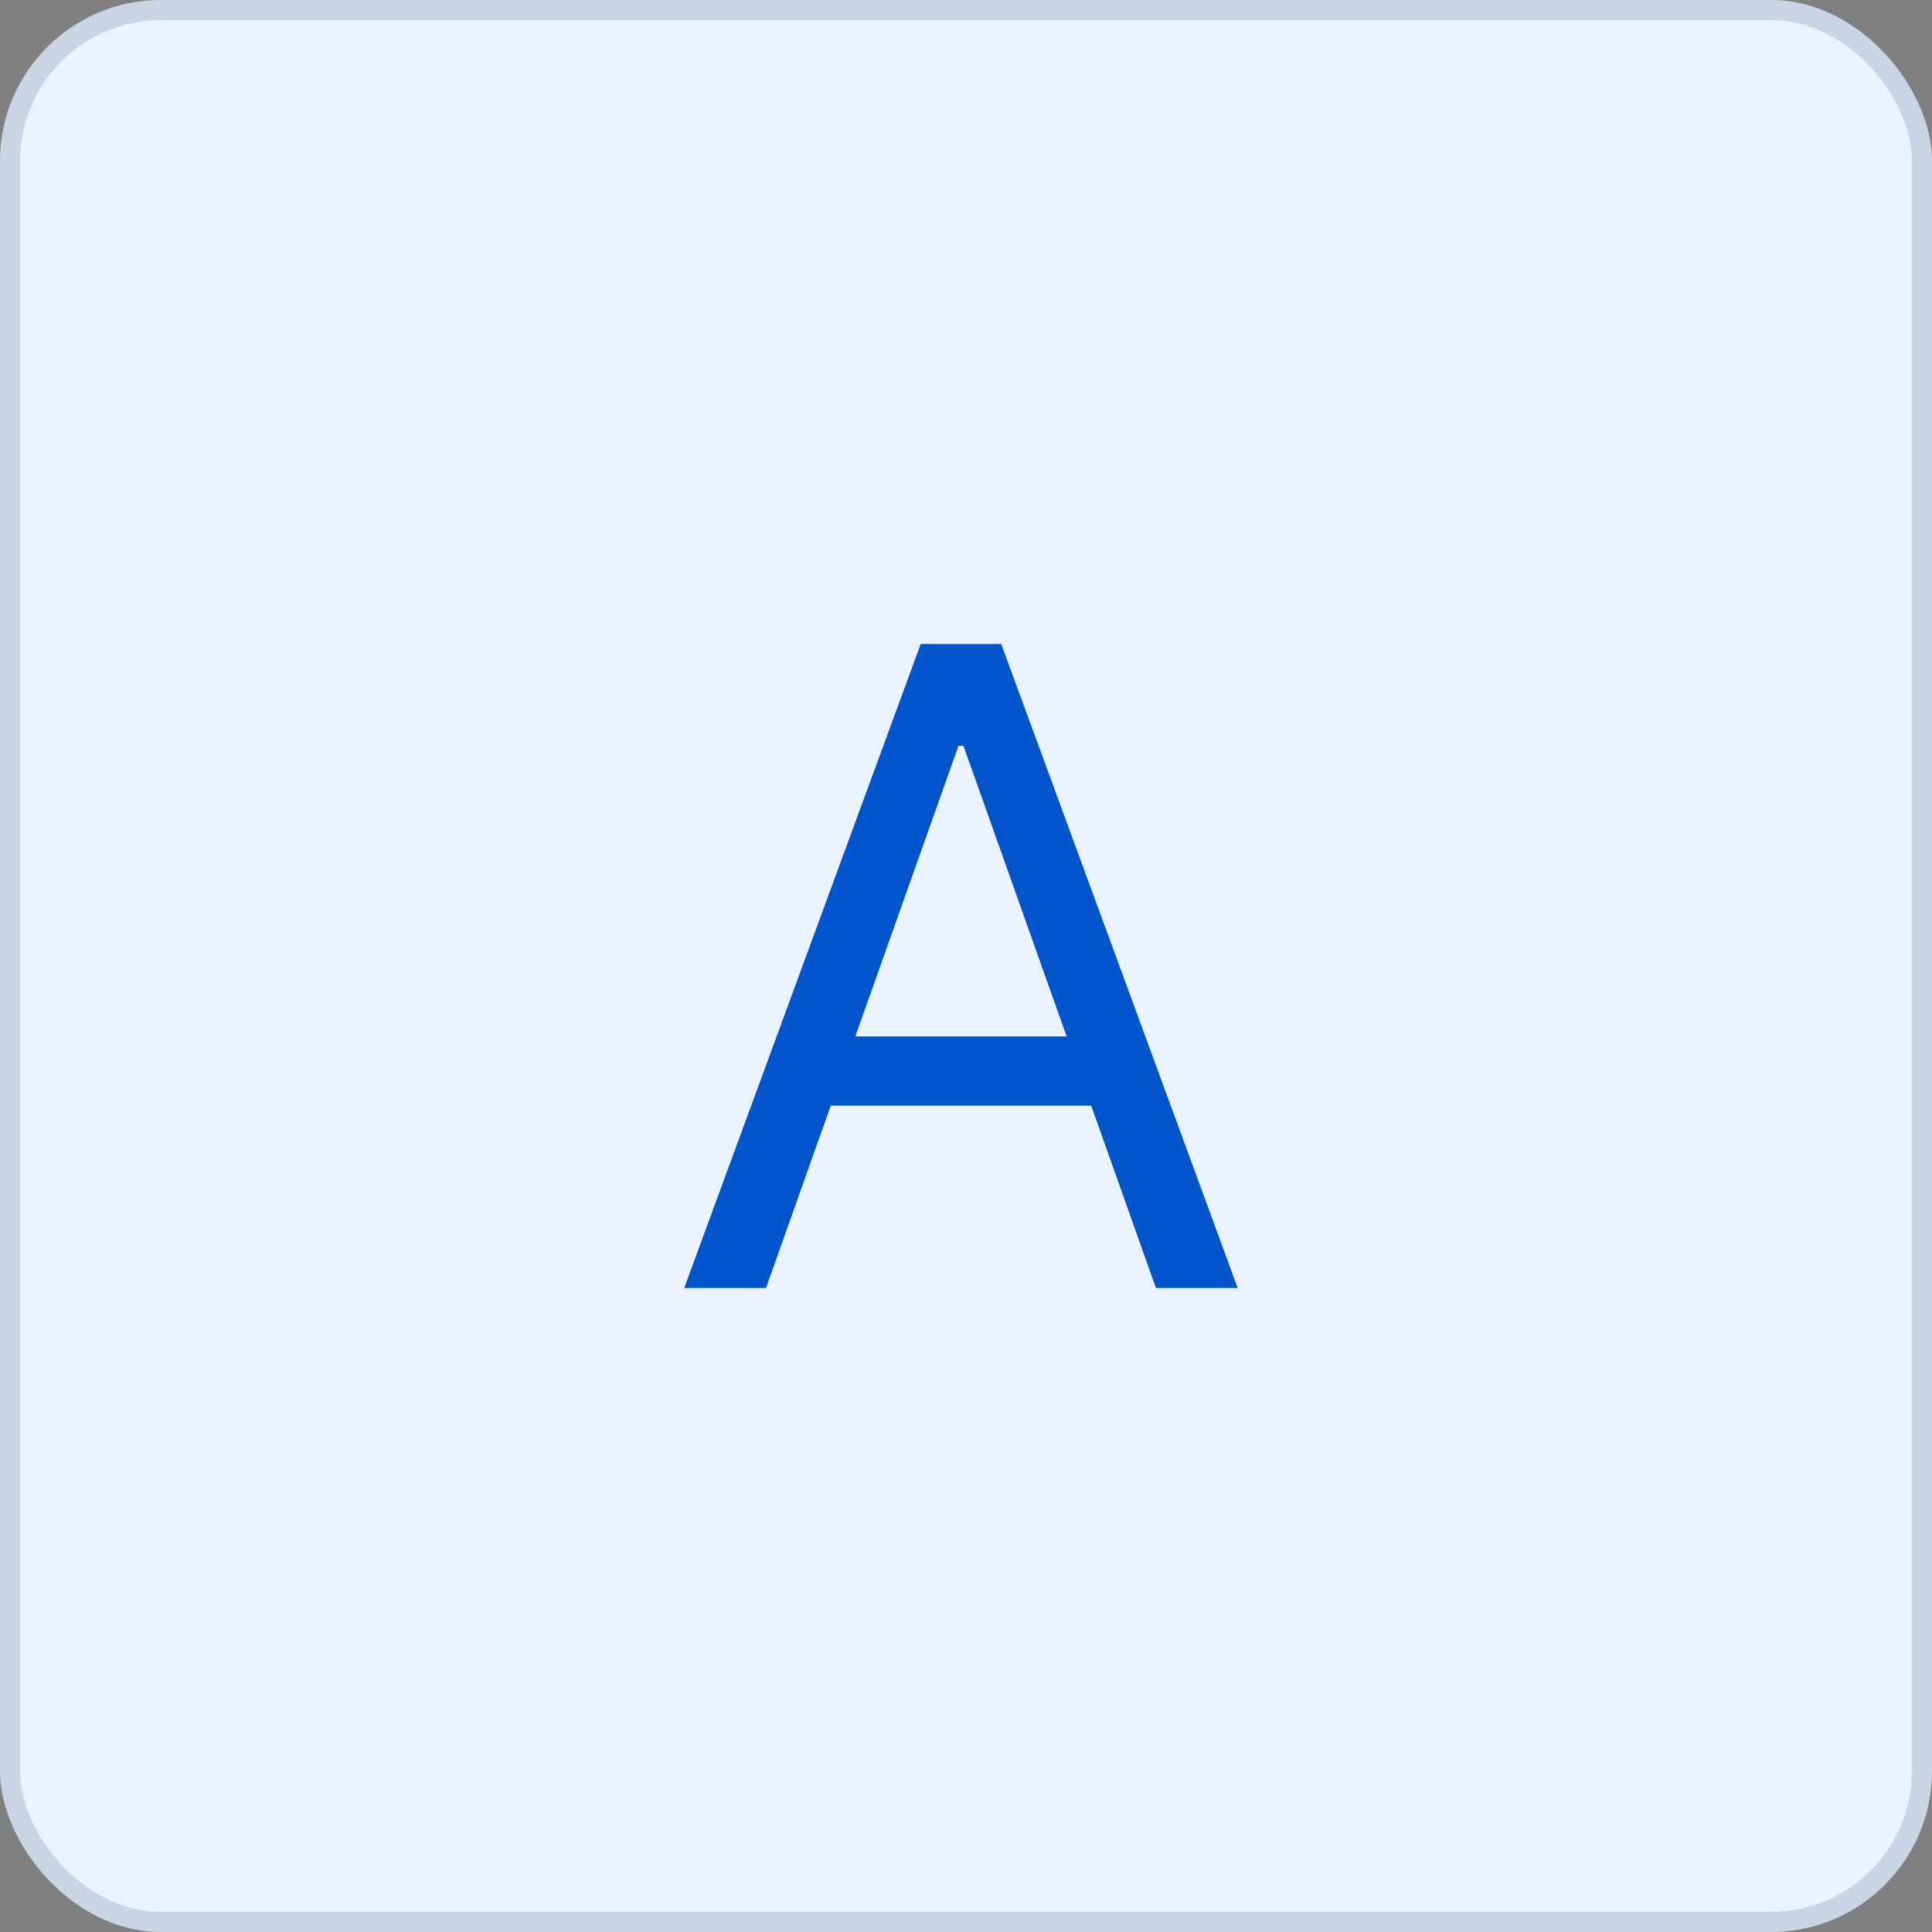 <svg width="96" height="96" viewBox="0 0 96 96" fill="none" xmlns="http://www.w3.org/2000/svg">
<rect x="0" y="0" width="96" height="96" fill="#808080" stroke="none"/>
<rect width="96" height="96" rx="8" fill="#E9F2FF"/>
<rect x="0.5" y="0.5" width="95" height="95" rx="7.5" stroke="#091E42" stroke-opacity="0.141"/>
<path d="M38.062 64H34L45.75 32H49.75L61.5 64H57.438L47.875 37.062H47.625L38.062 64ZM39.562 51.5H55.938V54.938H39.562V51.5Z" fill="#0055CC"/>
</svg>
